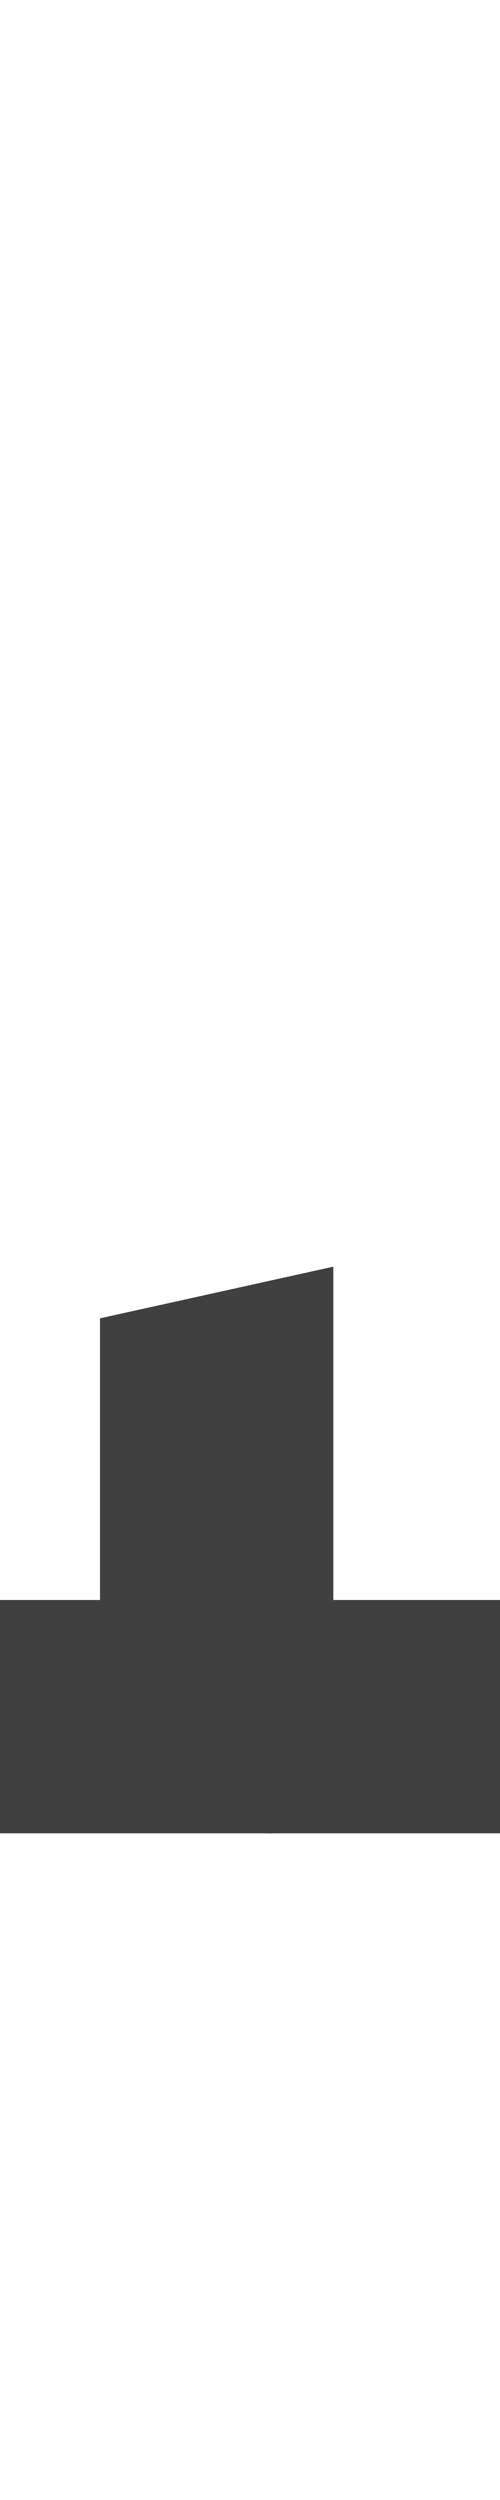 <?xml version="1.0" standalone="no"?>
<svg
   version="1.1"
   viewBox="0 0 300.0 1500.0"
   width="300.0"
   height="1500.0"
   xmlns="http://www.w3.org/2000/svg"
   xmlns:sodipodi="http://sodipodi.sourceforge.net/DTD/sodipodi-0.dtd">
 <sodipodi:namedview objecttolerance="1" gridtolerance="1" guidetolerance="1">
  <sodipodi:guide position="0,400" orientation="0,-1"/>
 </sodipodi:namedview>
 <g transform="matrix(1 0 0 -1 0 1100.0)">
  <path opacity="0.75" d="M100.0 0.0H320.0V140.0H100.0V0.0ZM83.0 523.0ZM83.0 -150.0ZM75.0 462.0ZM83.0 590.0ZM83.0 -150.0ZM-20.0 0.0H160.0C160.0 0.0 200.0 -2.0 200.0 23.0V340.0L60.0 309.0V140.0H-20.0V0.0Z" />
 </g>
</svg>
